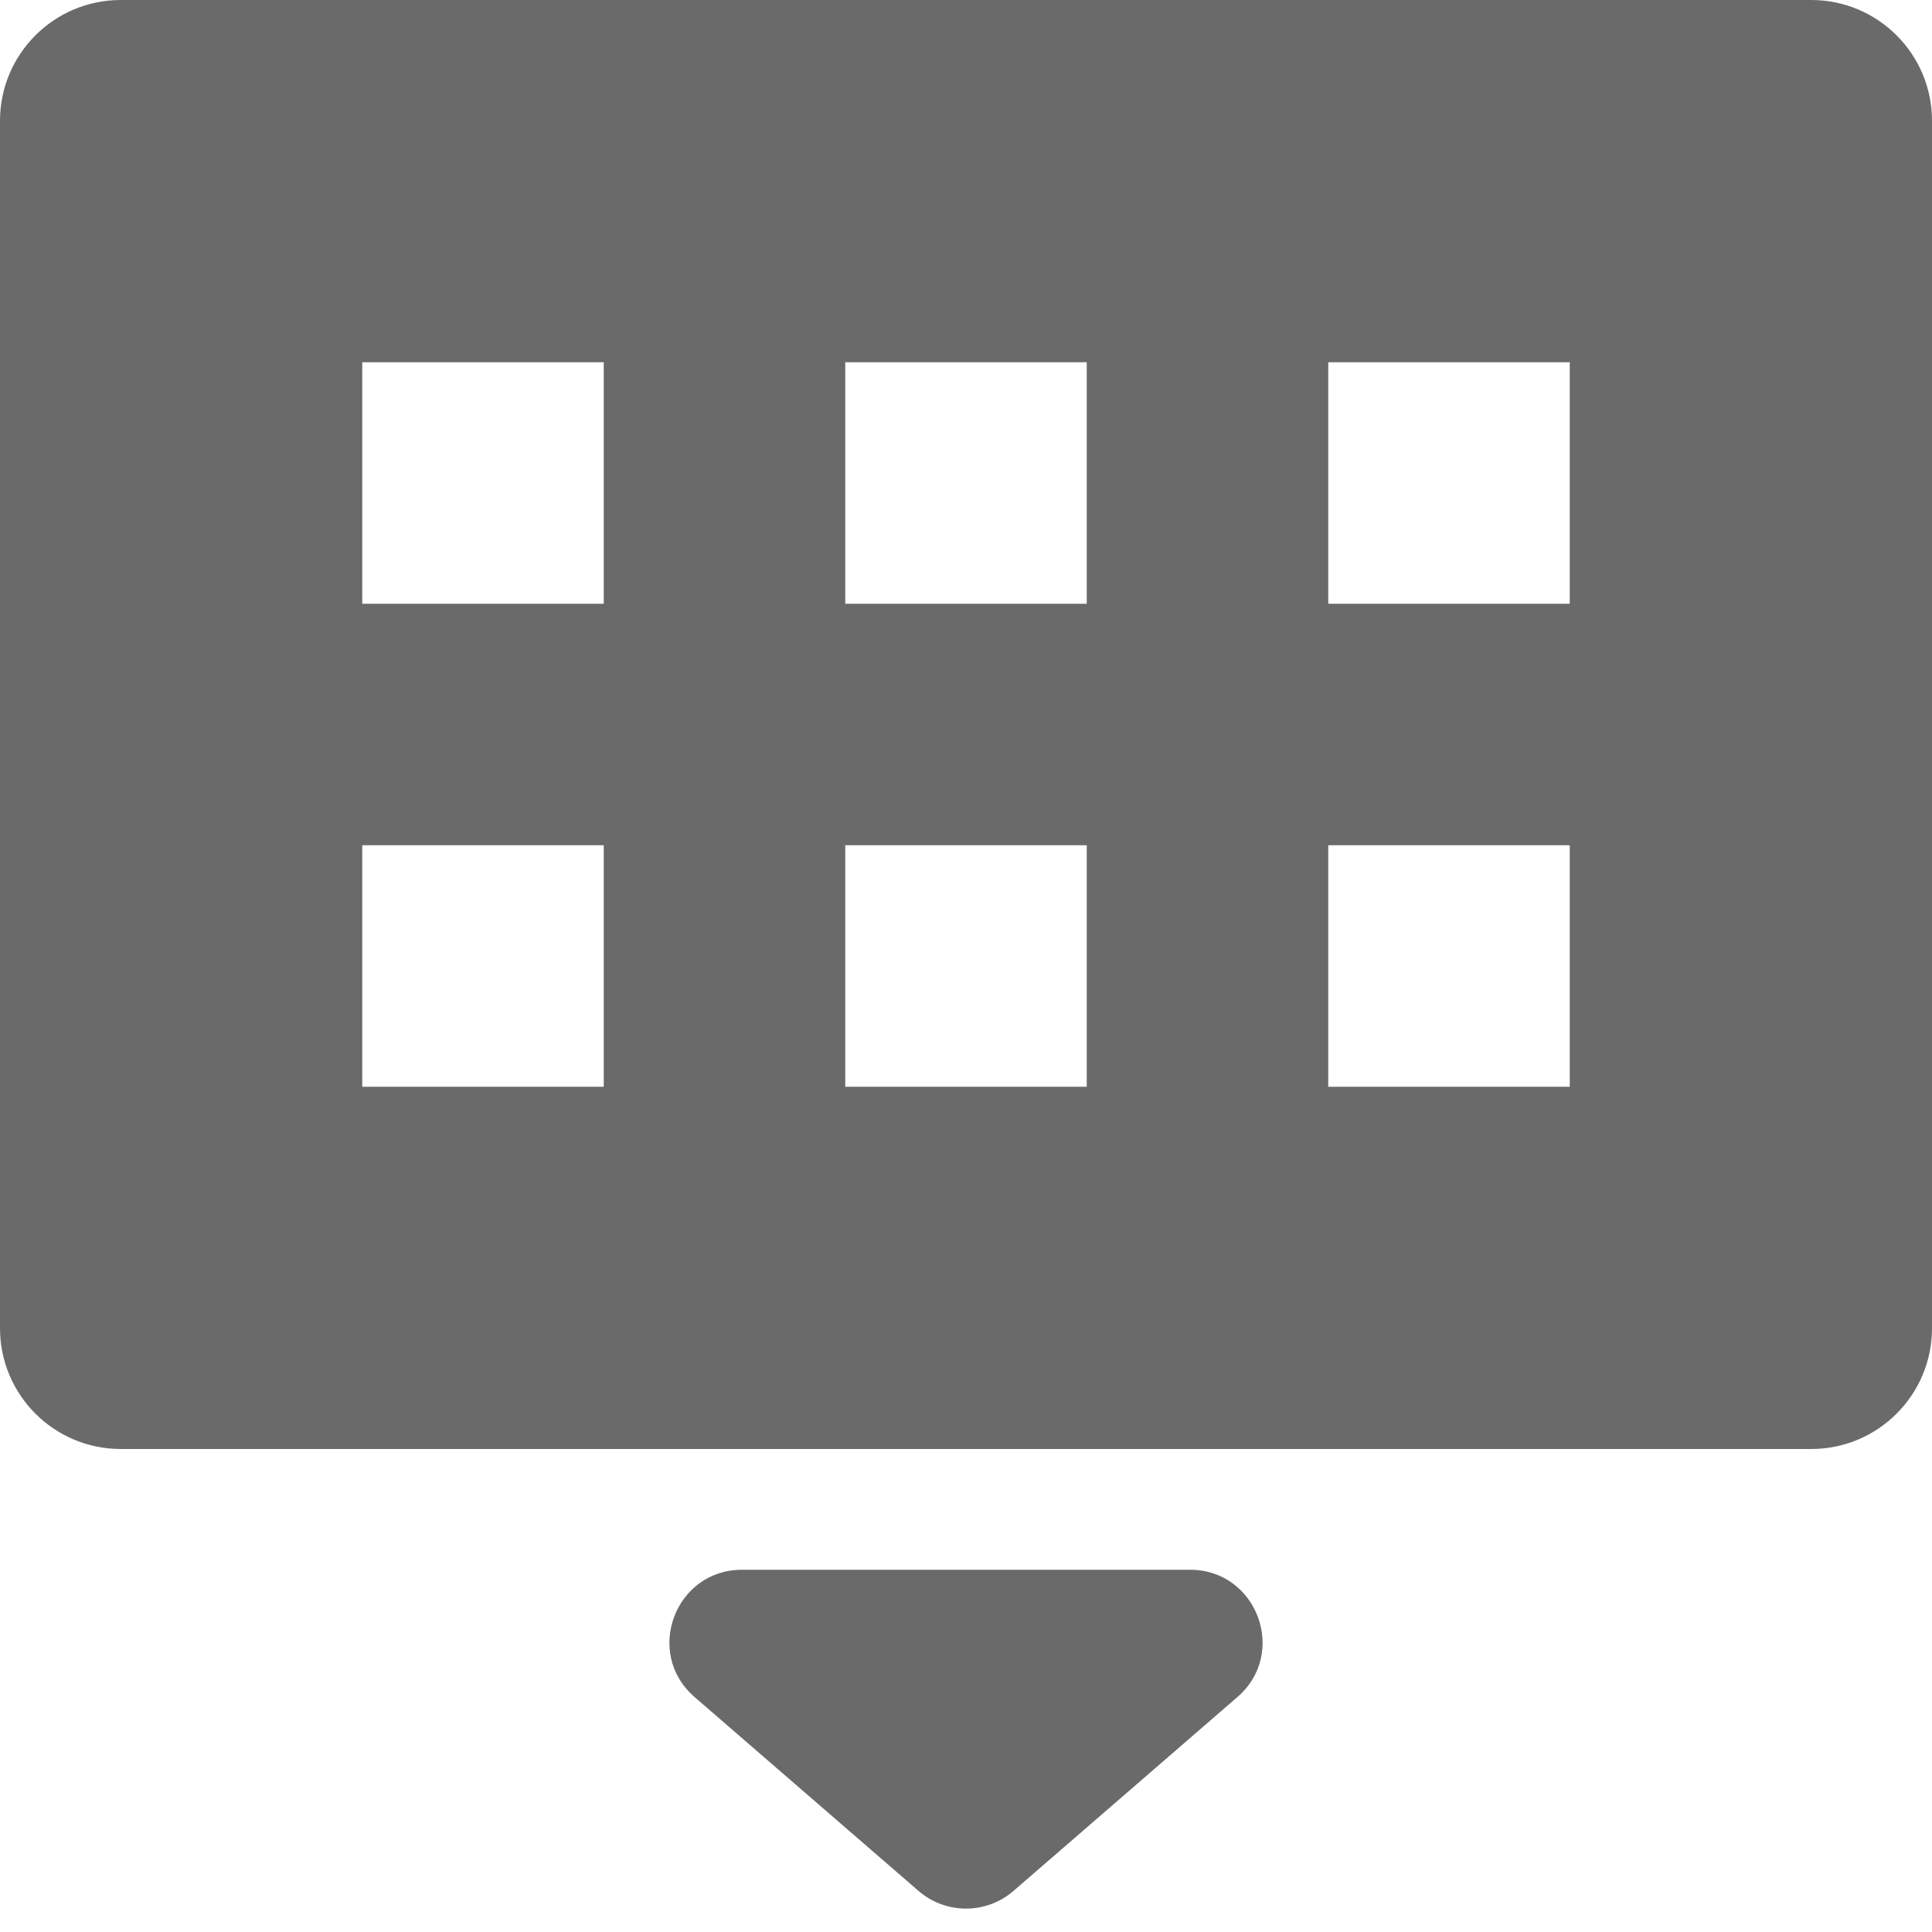 <svg width="16" height="16" viewBox="0 0 16 16" fill="none" xmlns="http://www.w3.org/2000/svg">
<path fill-rule="evenodd" clip-rule="evenodd" d="M0 1C0 0.448 0.448 0 1 0H15C15.552 0 16 0.448 16 1V11C16 11.552 15.552 12 15 12H1C0.448 12 0 11.552 0 11V1ZM8.393 15.66C8.167 15.855 7.833 15.855 7.607 15.66L5.752 14.054C5.332 13.69 5.59 13 6.145 13H9.855C10.41 13 10.668 13.69 10.248 14.054L8.393 15.66ZM3 3H5V5H3V3ZM3 7H5V9H3V7ZM9 3H7V5H9V3ZM7 7H9V9H7V7ZM13 3H11V5H13V3ZM11 7H13V9H11V7Z" fill="#6A6A6A"/>
</svg>

